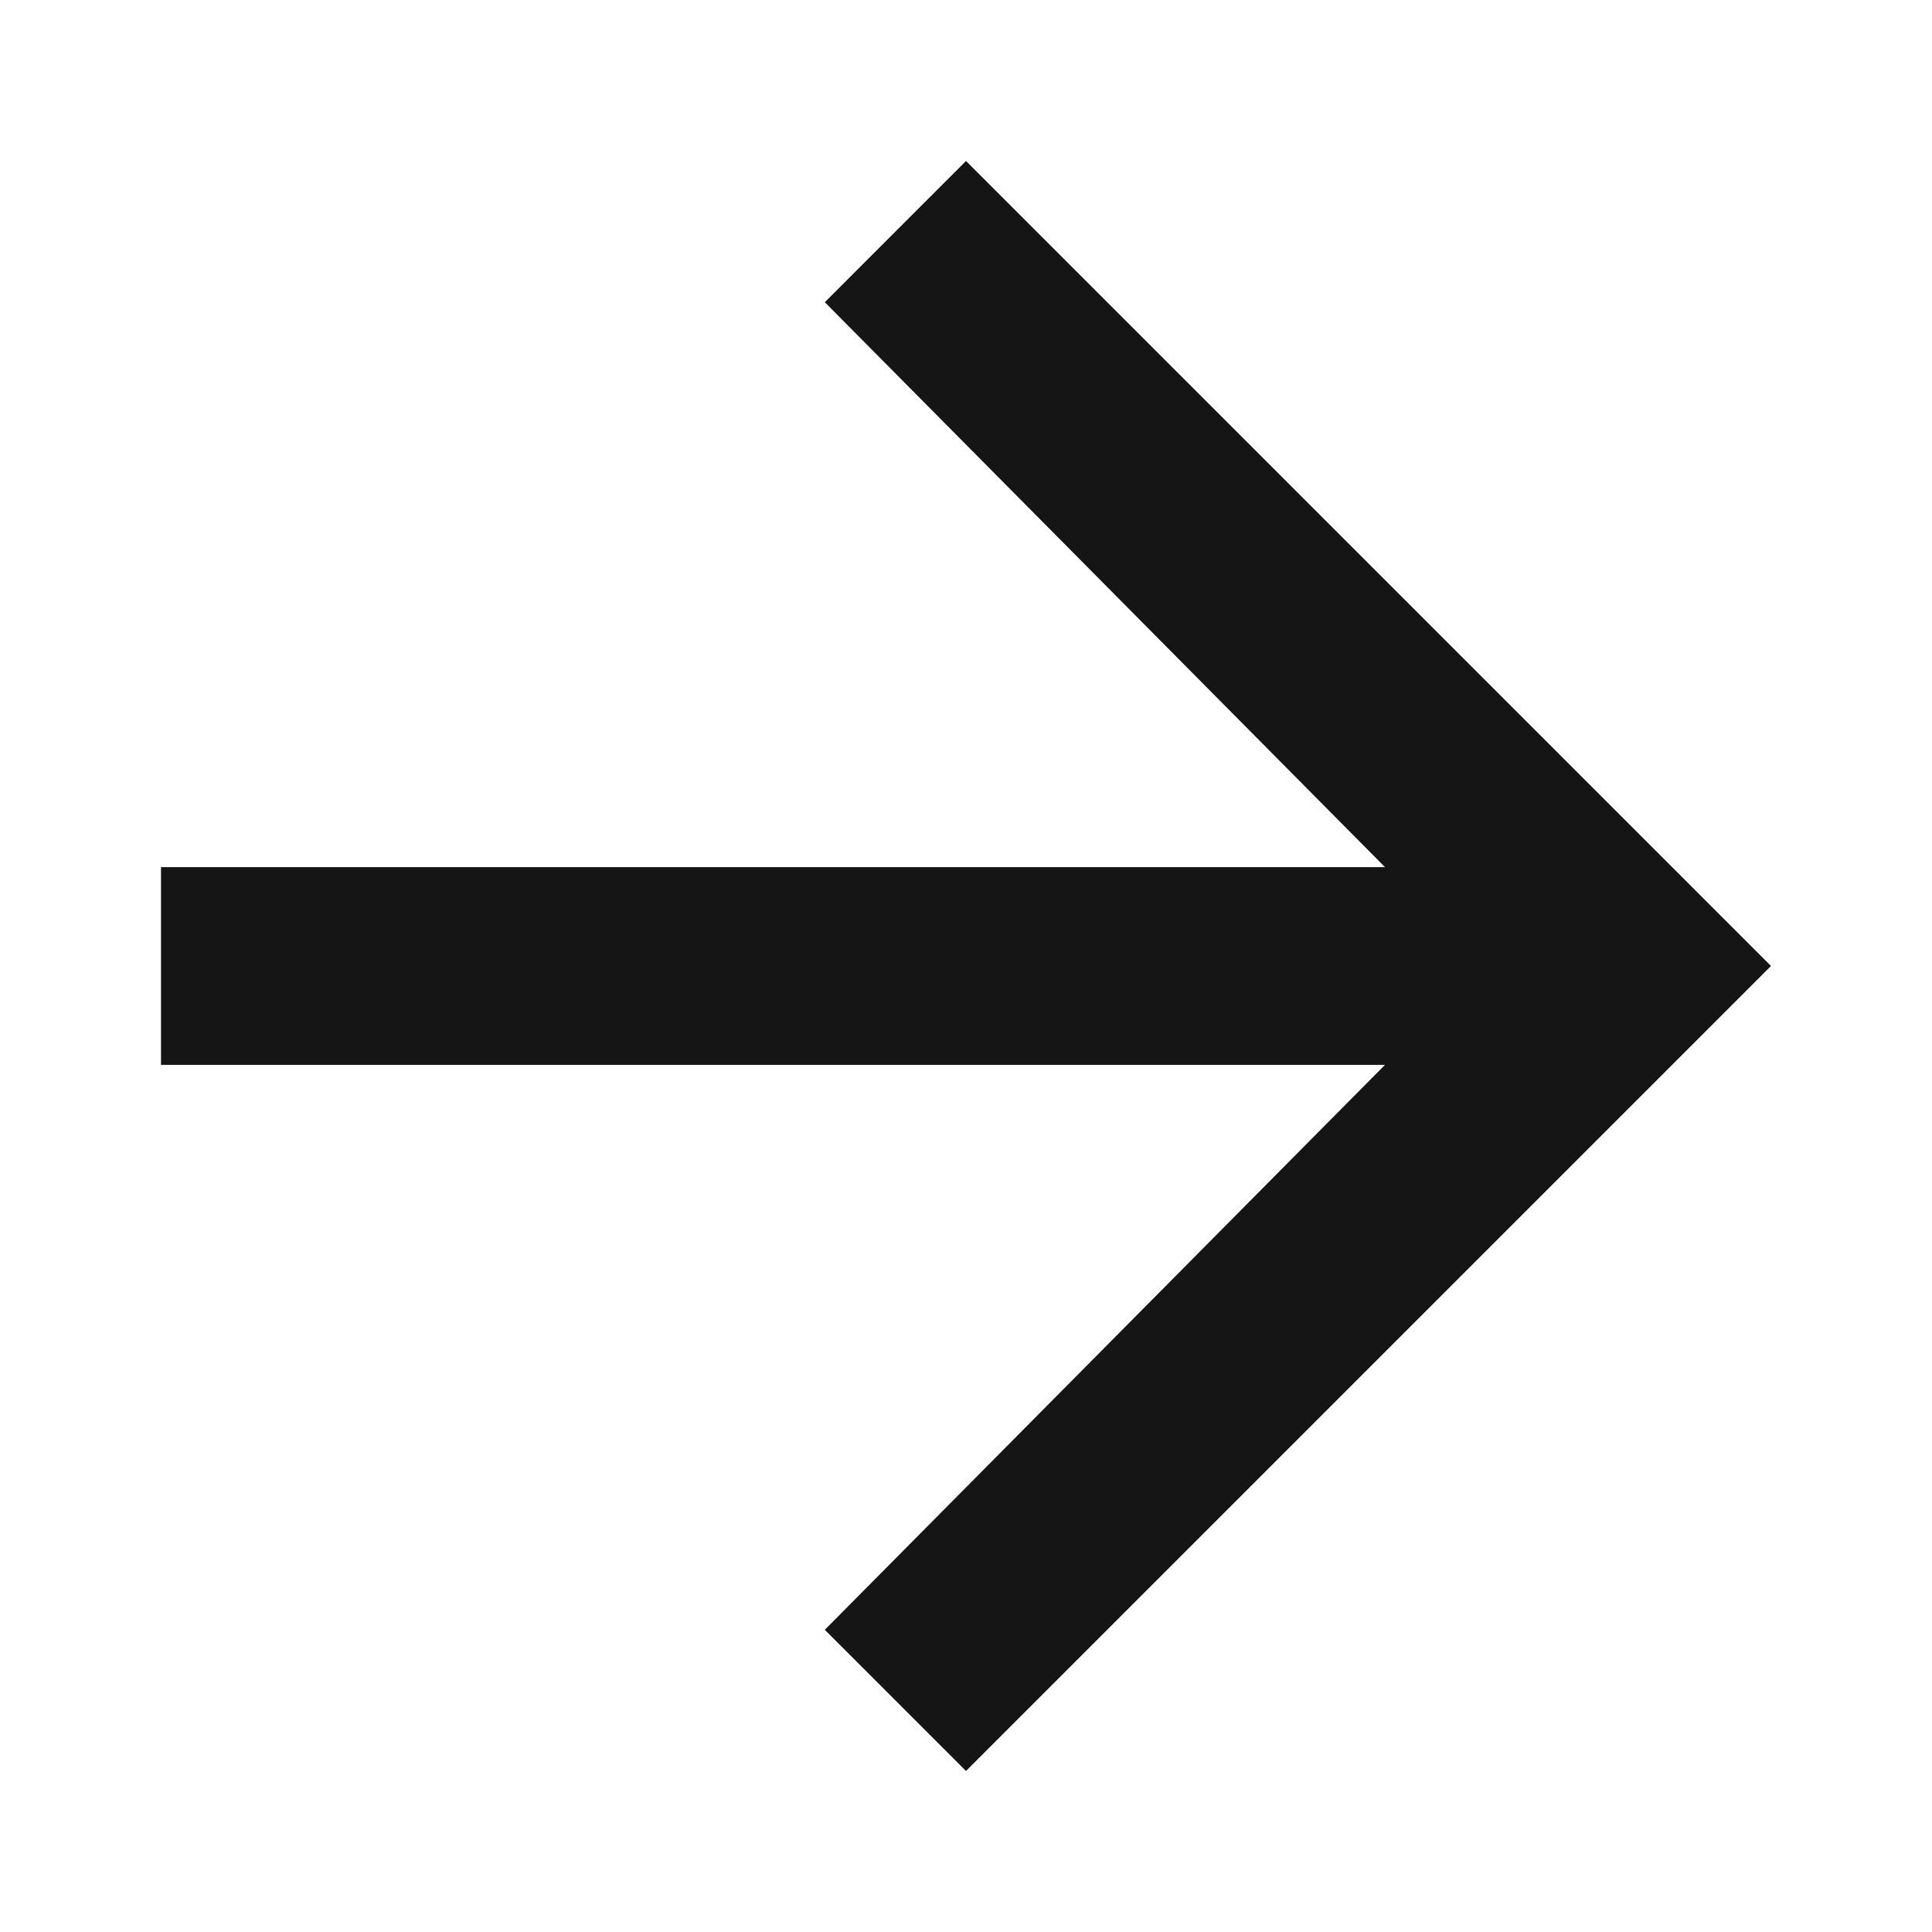 <svg width="24" height="24" viewBox="0 0 24 24" fill="none" xmlns="http://www.w3.org/2000/svg">
<path d="M2 13.228V10.772L17.205 10.772L10.246 3.754L12 2L22 12L12 22L10.246 20.246L17.205 13.228L2 13.228Z" fill="#151515"/>
</svg>
